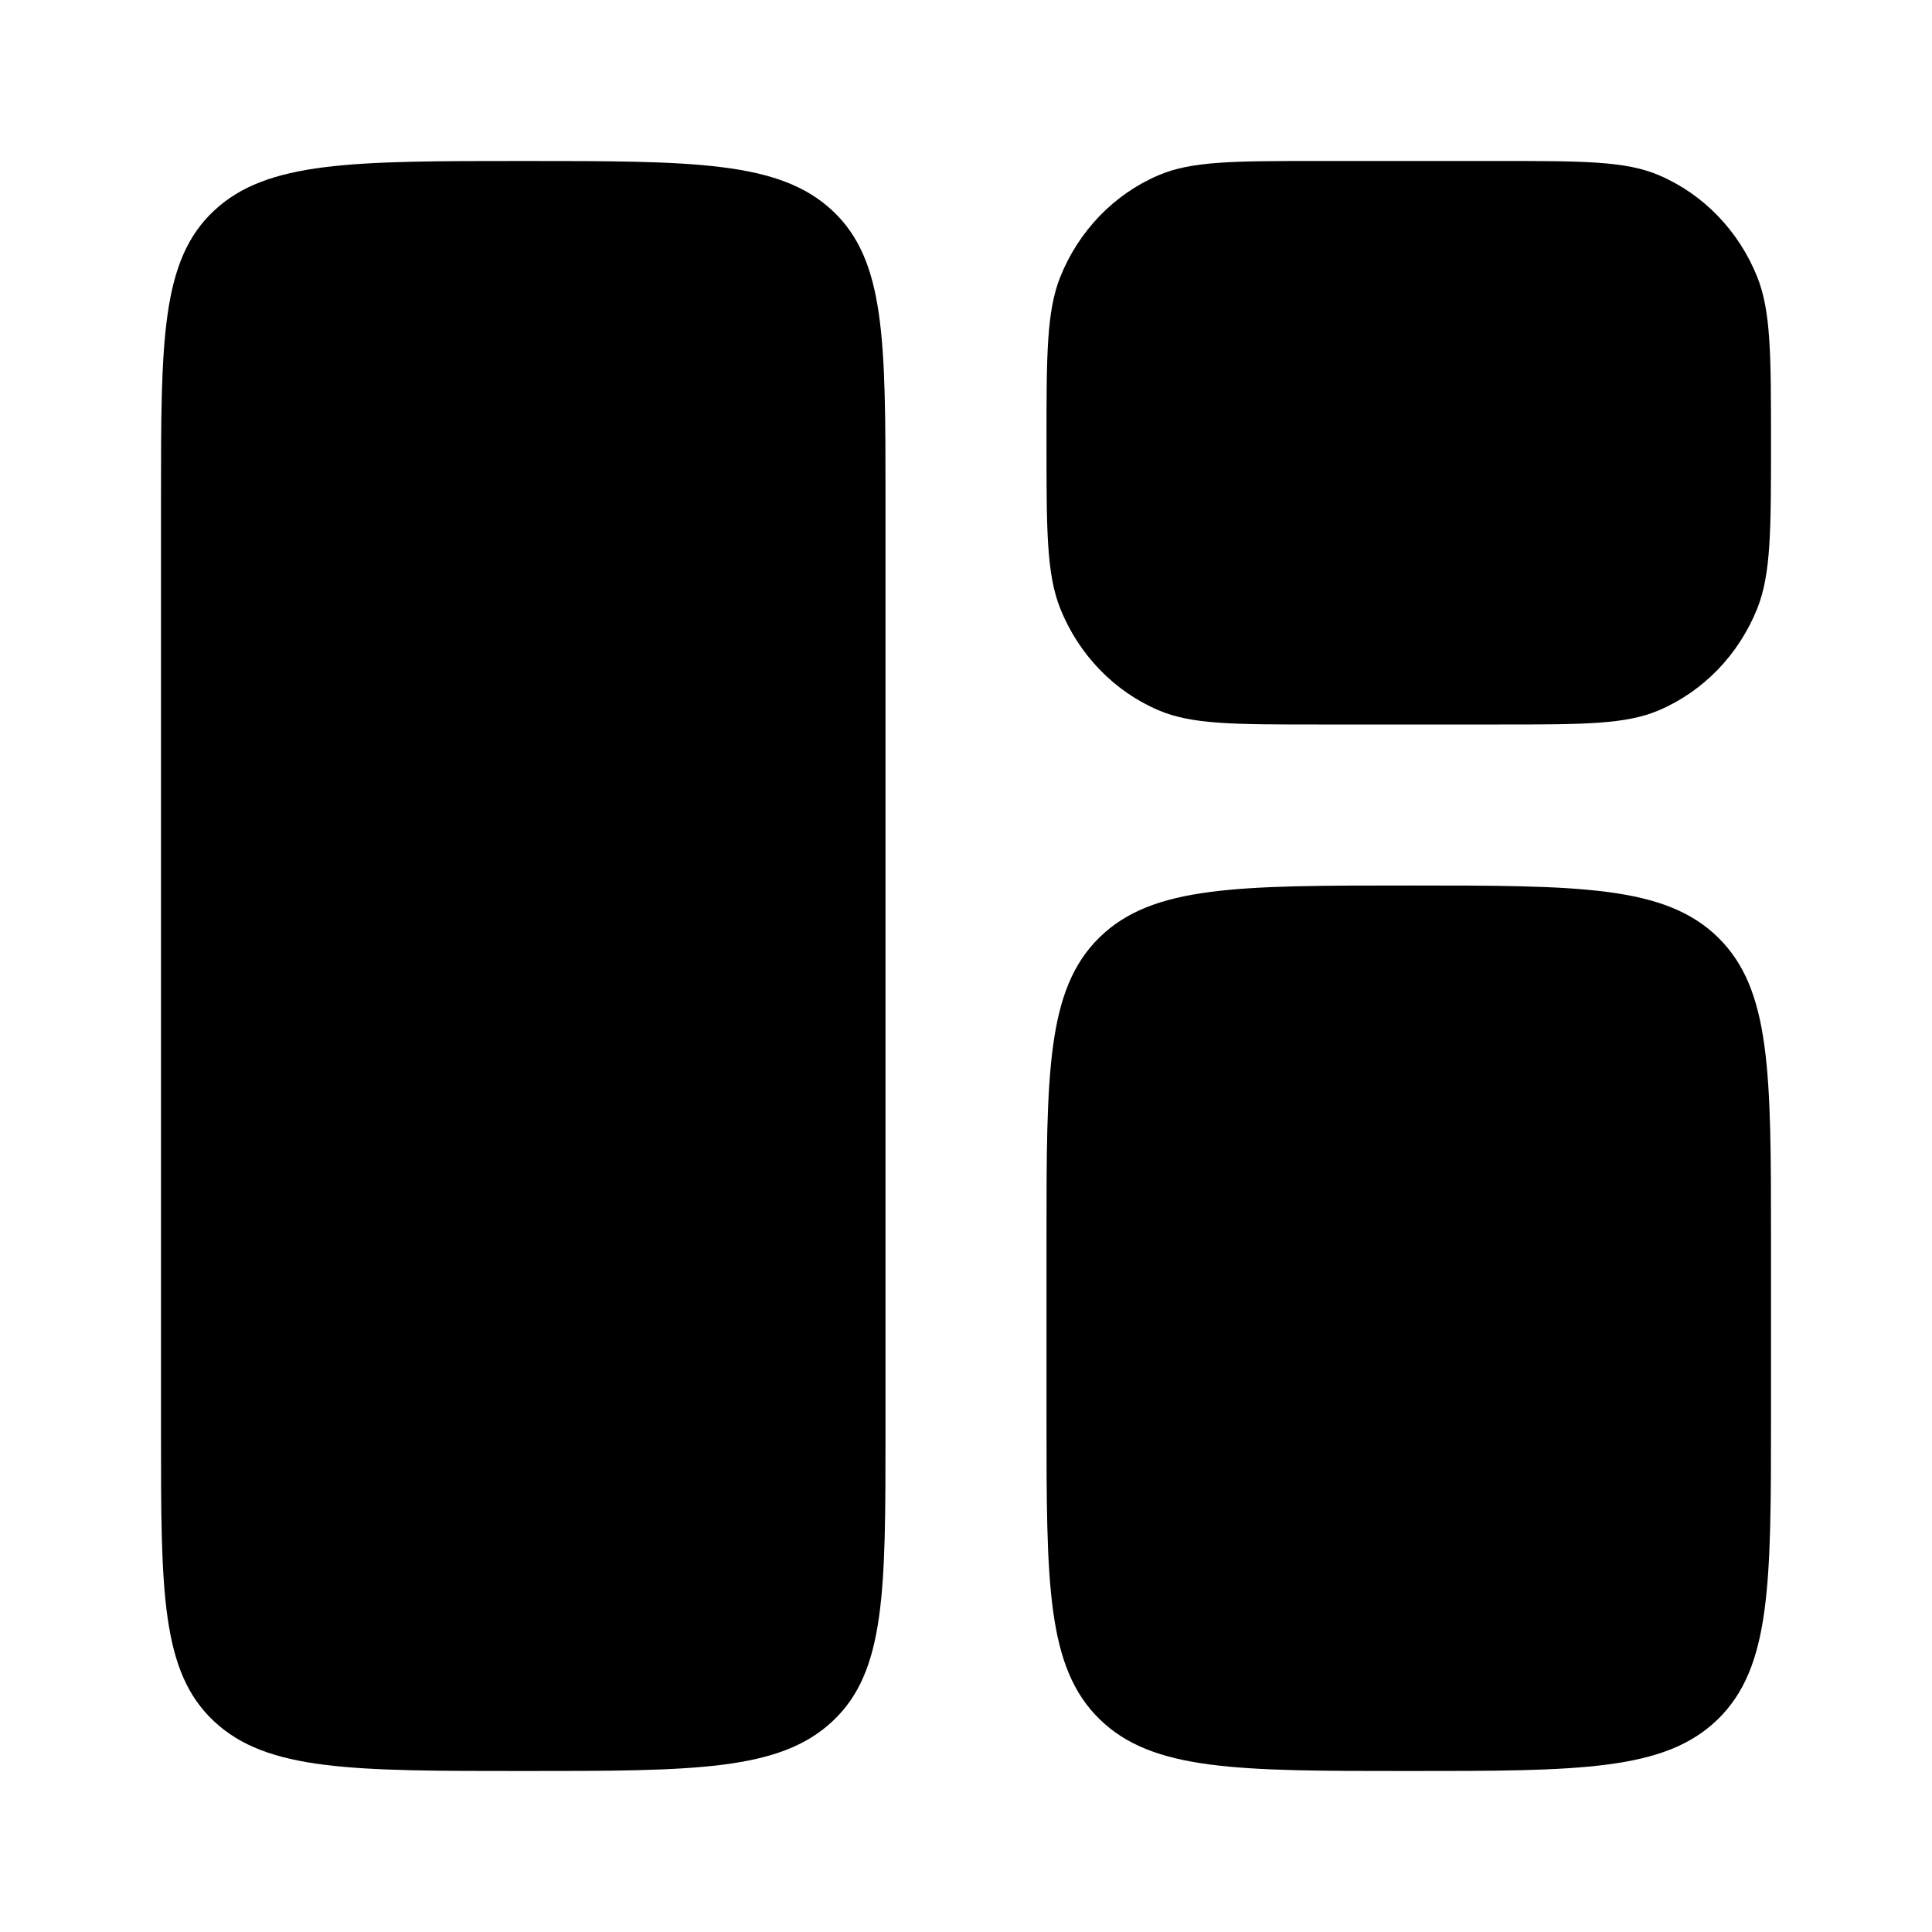 <svg width="24" height="24" viewBox="0 0 24 24" fill="currentColors" xmlns="http://www.w3.org/2000/svg">
<path d="M2 6.211C2 4.226 2 3.233 2.659 2.617C3.318 2 4.379 2 6.5 2C8.621 2 9.682 2 10.341 2.617C11 3.233 11 4.226 11 6.211V17.79C11 19.774 11 20.767 10.341 21.383C9.682 22 8.621 22 6.5 22C4.379 22 3.318 22 2.659 21.383C2 20.767 2 19.774 2 17.79V6.211Z" fill="currentColors"/>
<path d="M13 15.4C13 13.326 13 12.289 13.659 11.644C14.318 11 15.379 11 17.5 11C19.621 11 20.682 11 21.341 11.644C22 12.289 22 13.326 22 15.4V17.6C22 19.674 22 20.711 21.341 21.356C20.682 22 19.621 22 17.5 22C15.379 22 14.318 22 13.659 21.356C13 20.711 13 19.674 13 17.6V15.4Z" fill="currentColors"/>
<path d="M13 5.5C13 4.413 13 3.869 13.171 3.44C13.4 2.869 13.838 2.414 14.389 2.178C14.802 2 15.327 2 16.375 2H18.625C19.673 2 20.198 2 20.611 2.178C21.162 2.414 21.6 2.869 21.829 3.44C22 3.869 22 4.413 22 5.5C22 6.587 22 7.131 21.829 7.56C21.6 8.131 21.162 8.586 20.611 8.822C20.198 9 19.673 9 18.625 9H16.375C15.327 9 14.802 9 14.389 8.822C13.838 8.586 13.4 8.131 13.171 7.56C13 7.131 13 6.587 13 5.5Z" fill="currentColors"/>
</svg>
